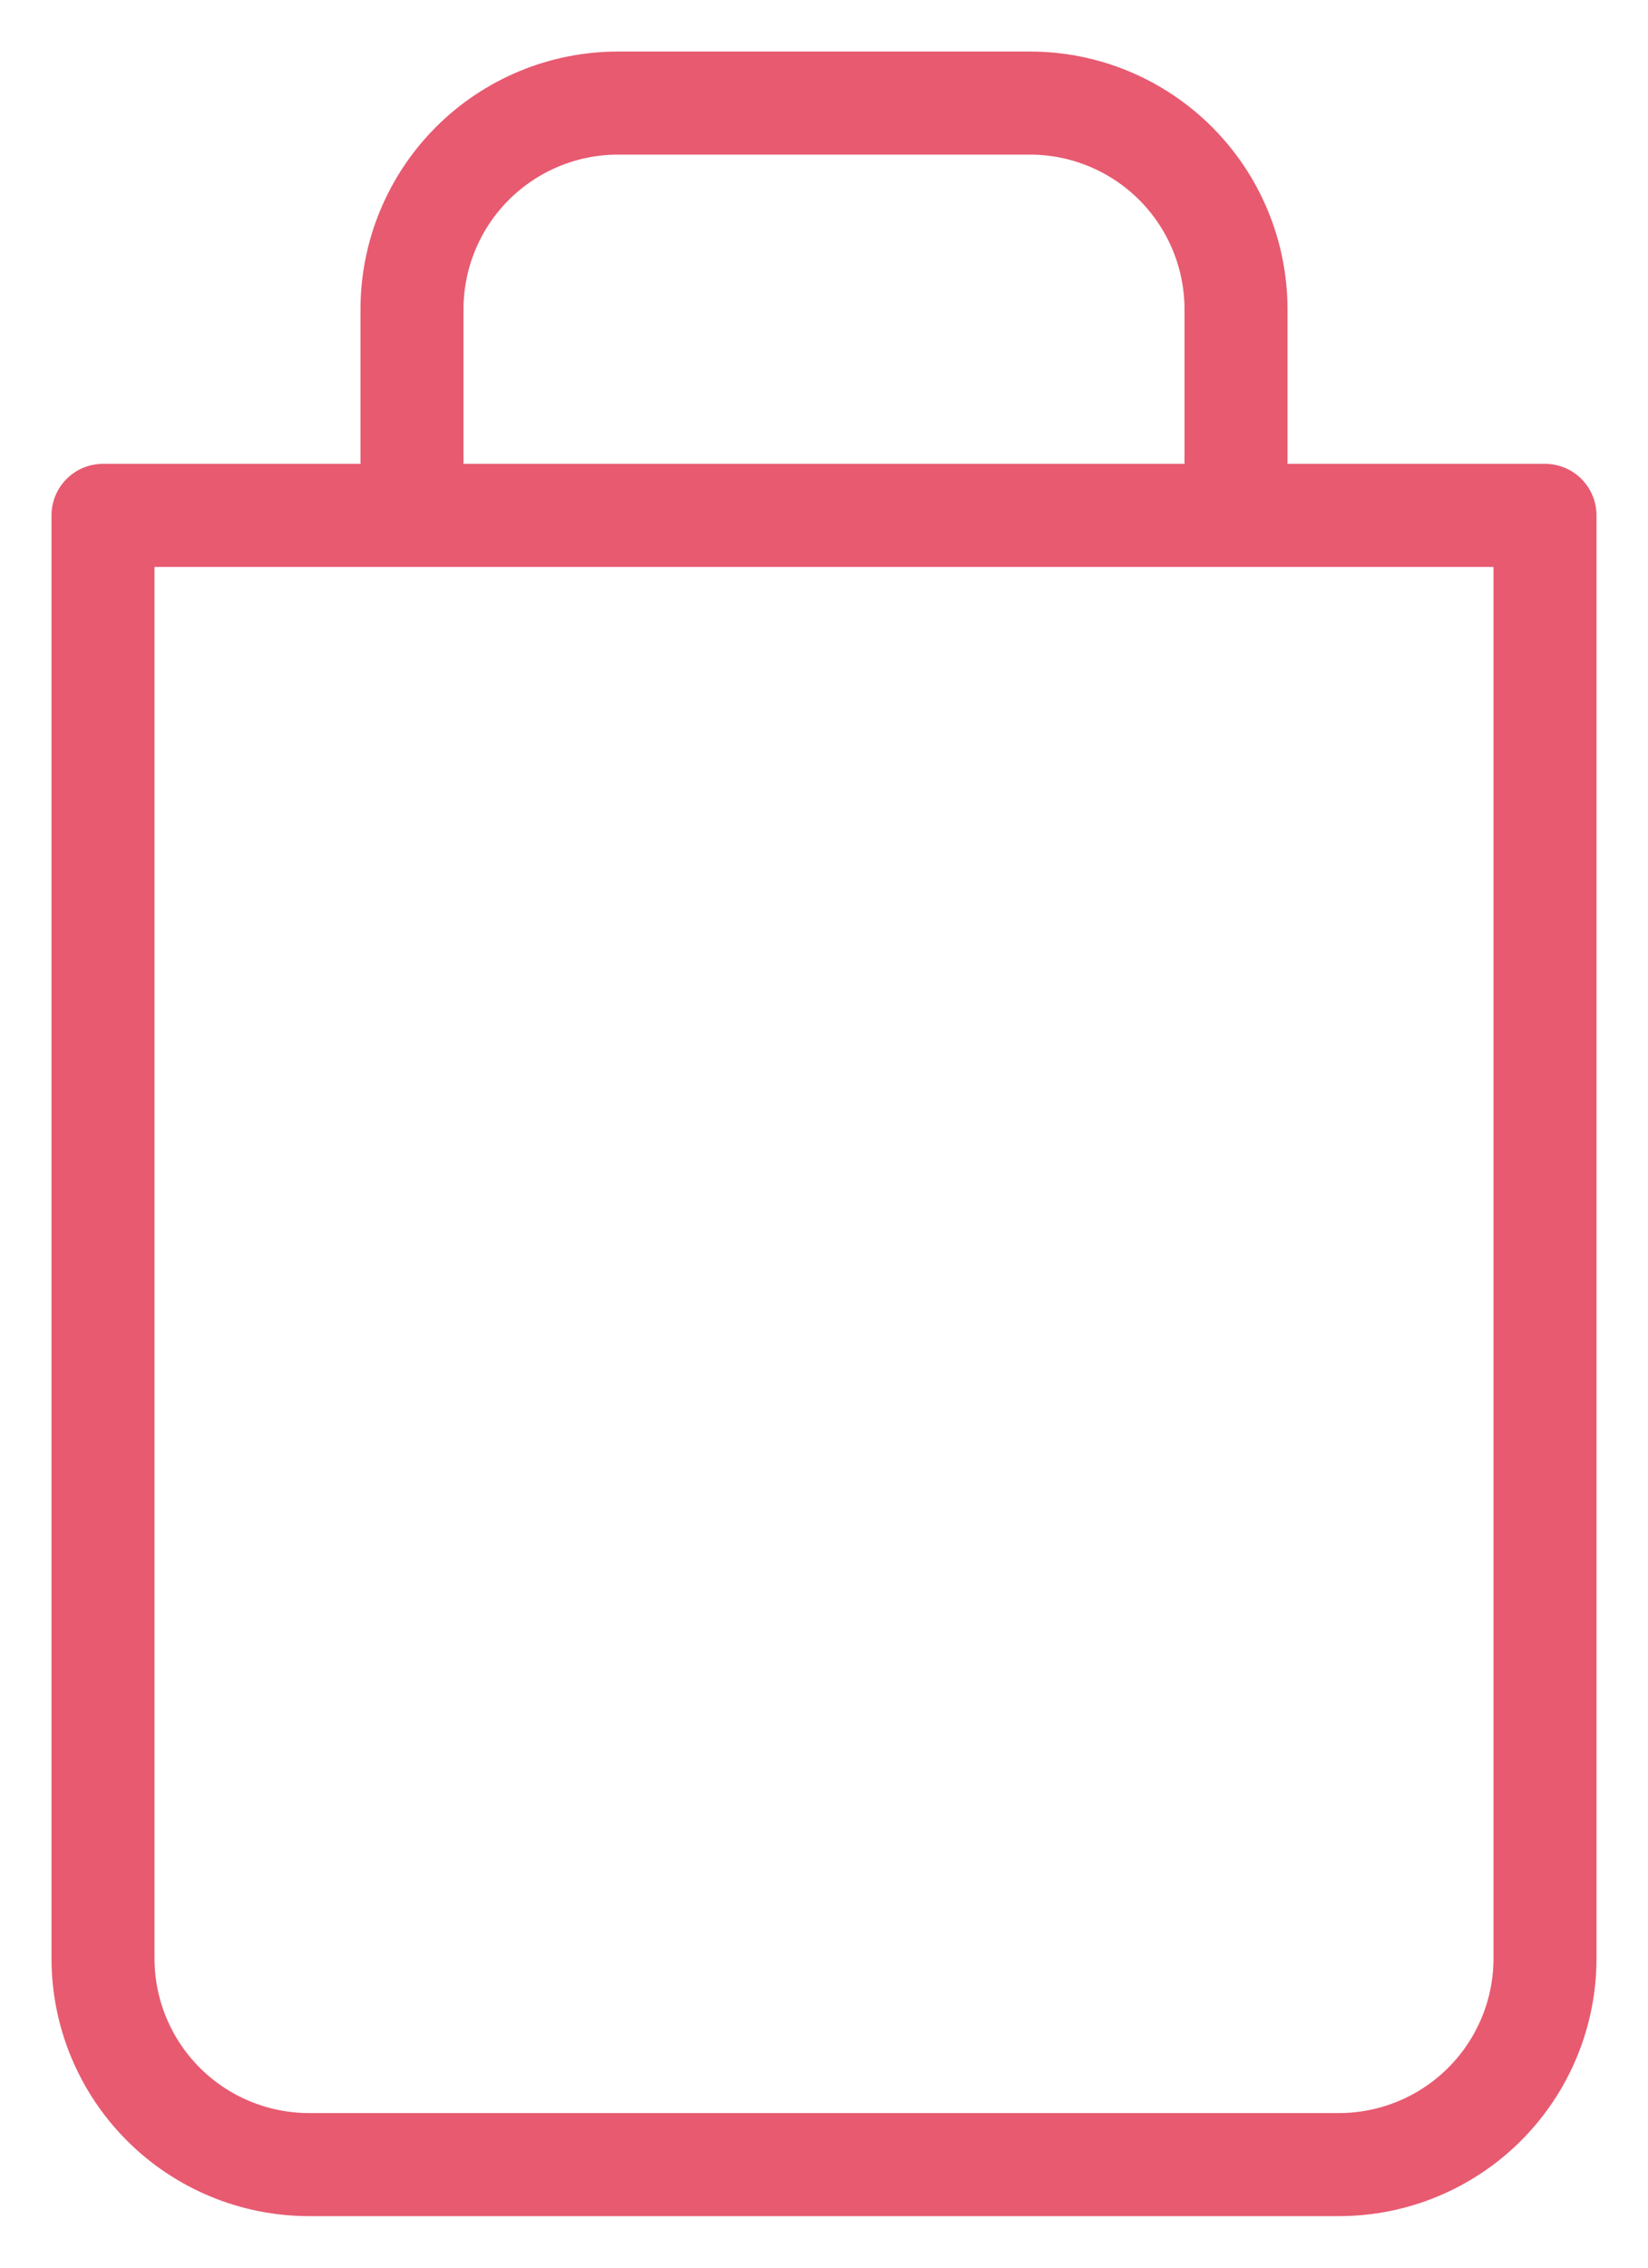 <svg width="16" height="22" viewBox="0 0 16 22" fill="none" xmlns="http://www.w3.org/2000/svg">
<path d="M4 5V3C4 2.47 4.211 1.961 4.586 1.586C4.961 1.211 5.47 1 6 1H10C10.53 1 11.039 1.211 11.414 1.586C11.789 1.961 12 2.47 12 3V5M15 5V19C15 19.53 14.789 20.039 14.414 20.414C14.039 20.789 13.53 21 13 21H3C2.47 21 1.961 20.789 1.586 20.414C1.211 20.039 1 19.53 1 19V5H15Z" stroke="#E75A70" stroke-linecap="round" stroke-linejoin="round"/>
</svg>
